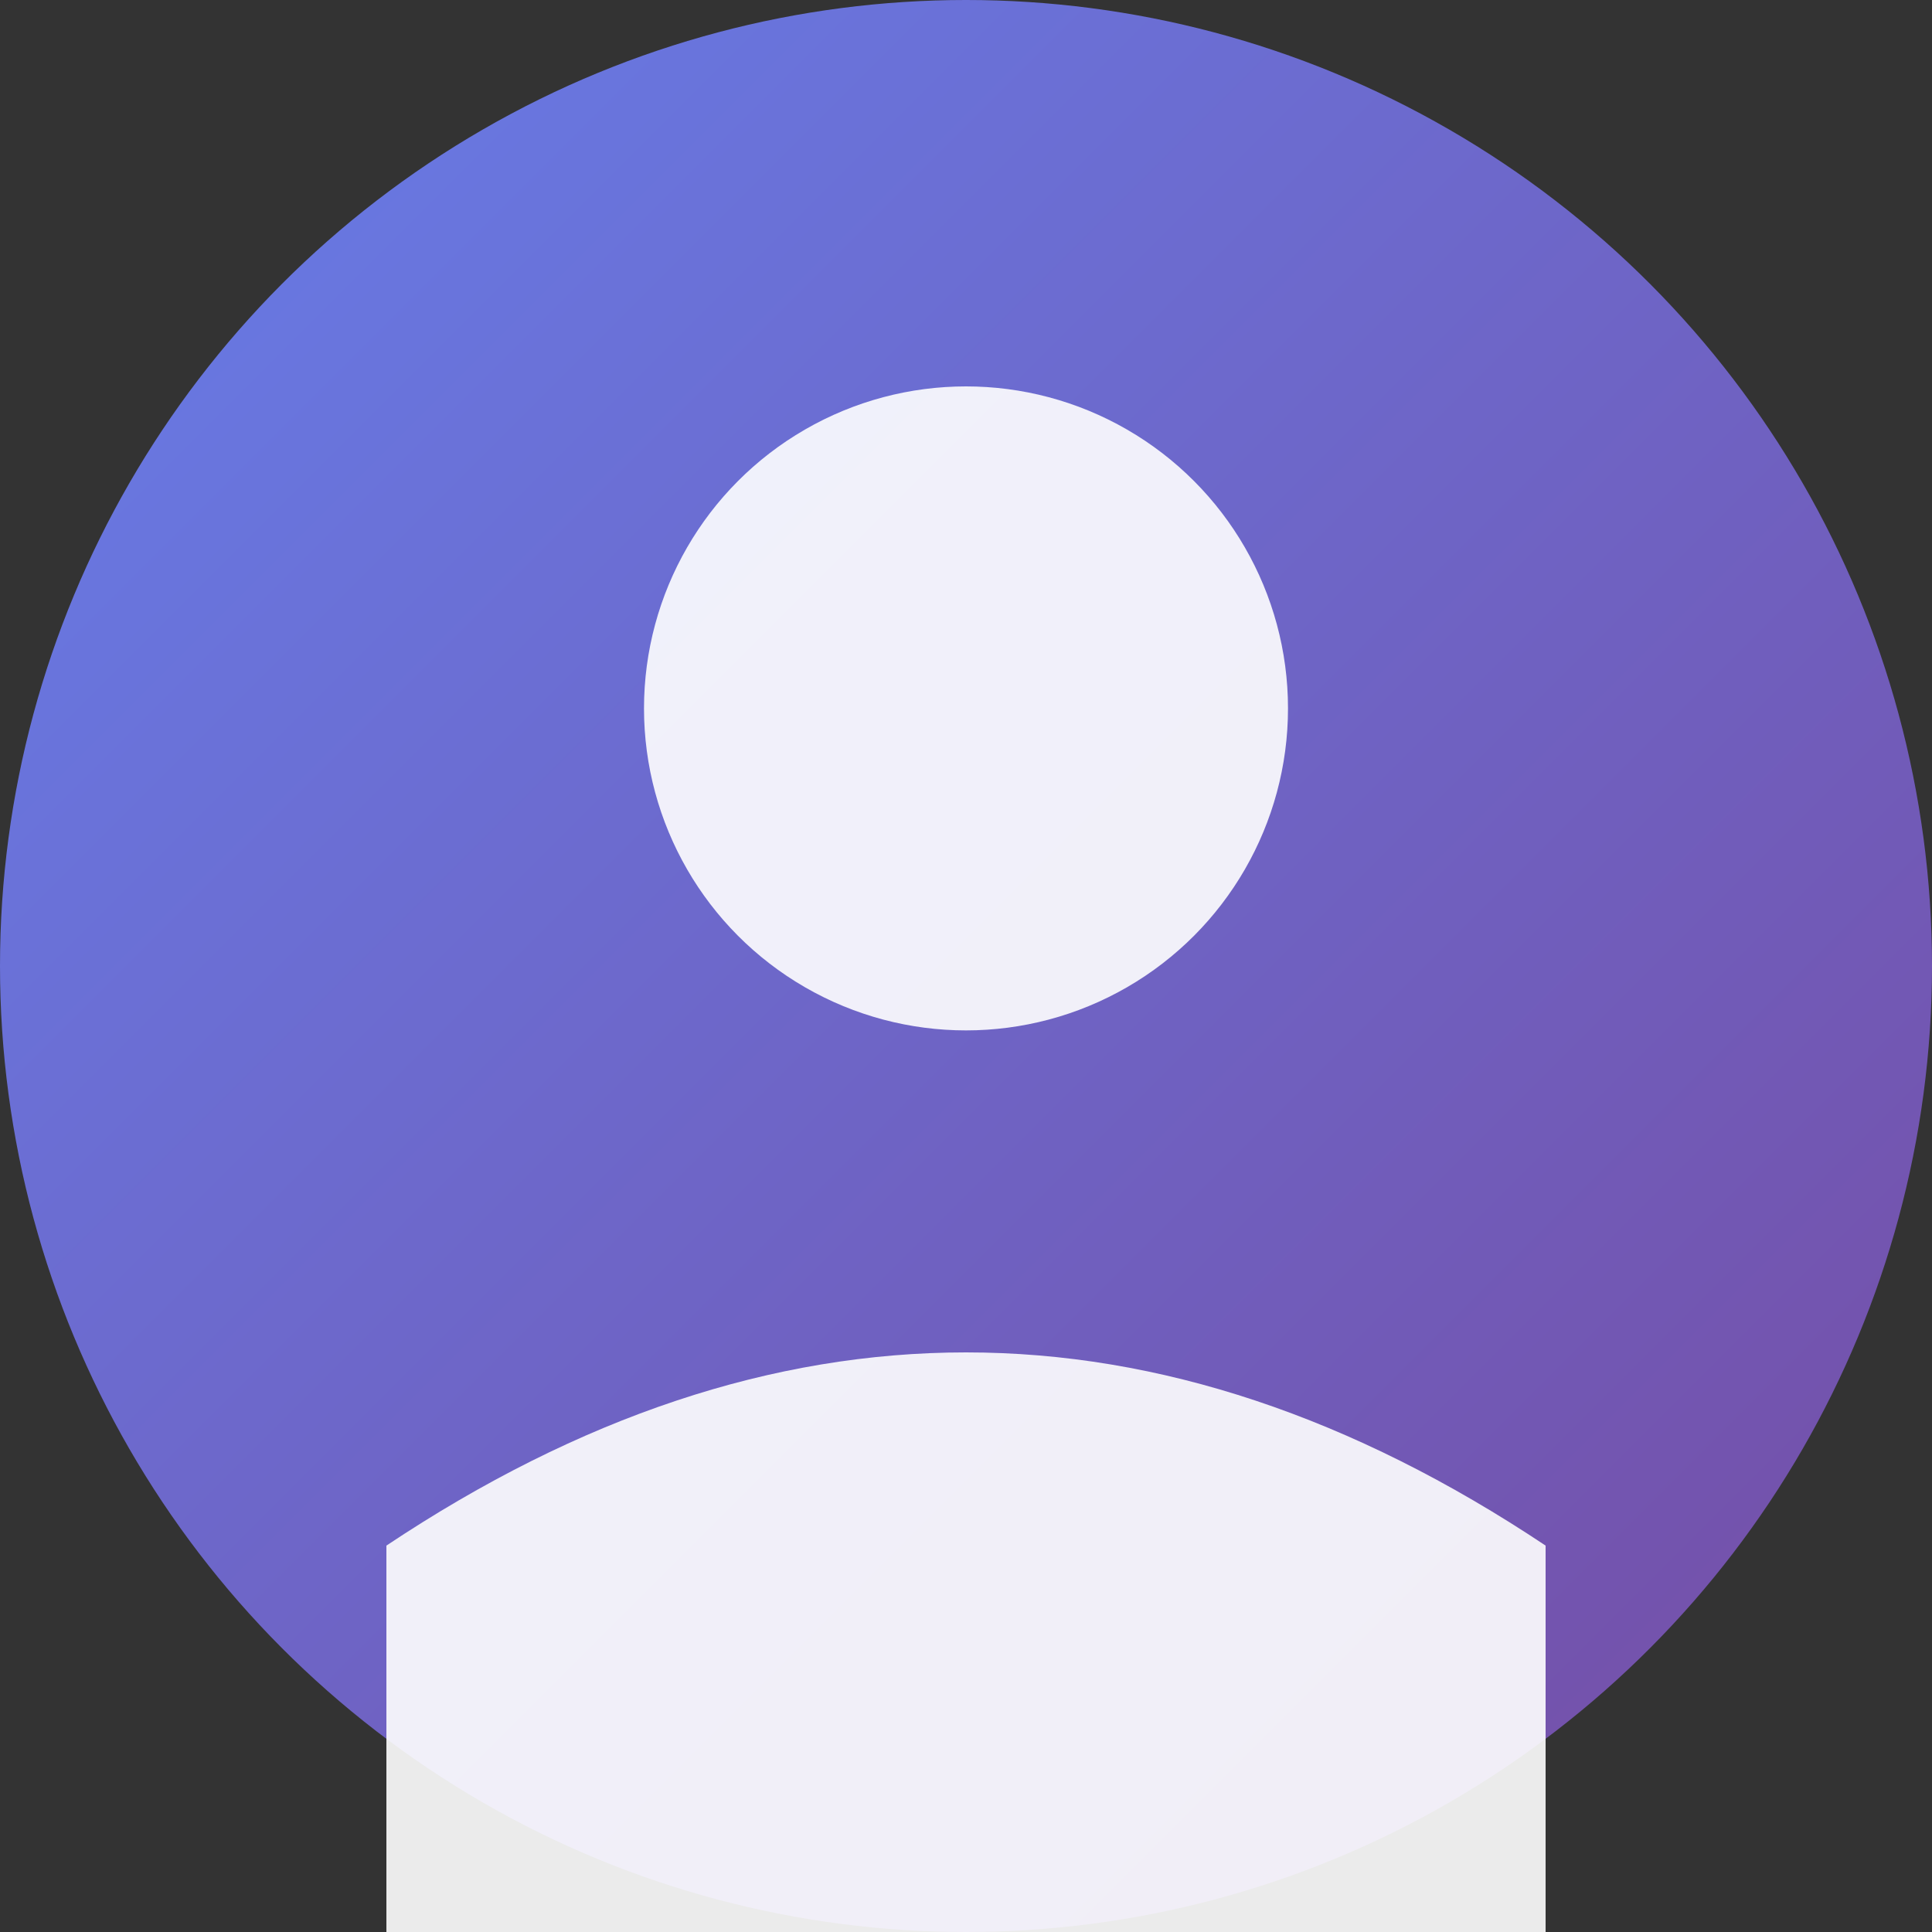 <svg xmlns="http://www.w3.org/2000/svg" width="150" height="150" viewBox="0 0 150 150">
  <rect x="0" y="0" width="150" height="150" fill="#333333" stroke="none"/>
  <defs>
    <linearGradient id="avatarGradient" x1="0%" y1="0%" x2="100%" y2="100%">
      <stop offset="0%" style="stop-color:#667eea;stop-opacity:1" />
      <stop offset="100%" style="stop-color:#764ba2;stop-opacity:1" />
    </linearGradient>
  </defs>
  <circle cx="75" cy="75" r="75" fill="url(#avatarGradient)"/>
  <circle cx="75" cy="55" r="25" fill="white" opacity="0.9"/>
  <path d="M 30 120 Q 75 90 120 120 L 120 150 L 30 150 Z" fill="white" opacity="0.9"/>
</svg>